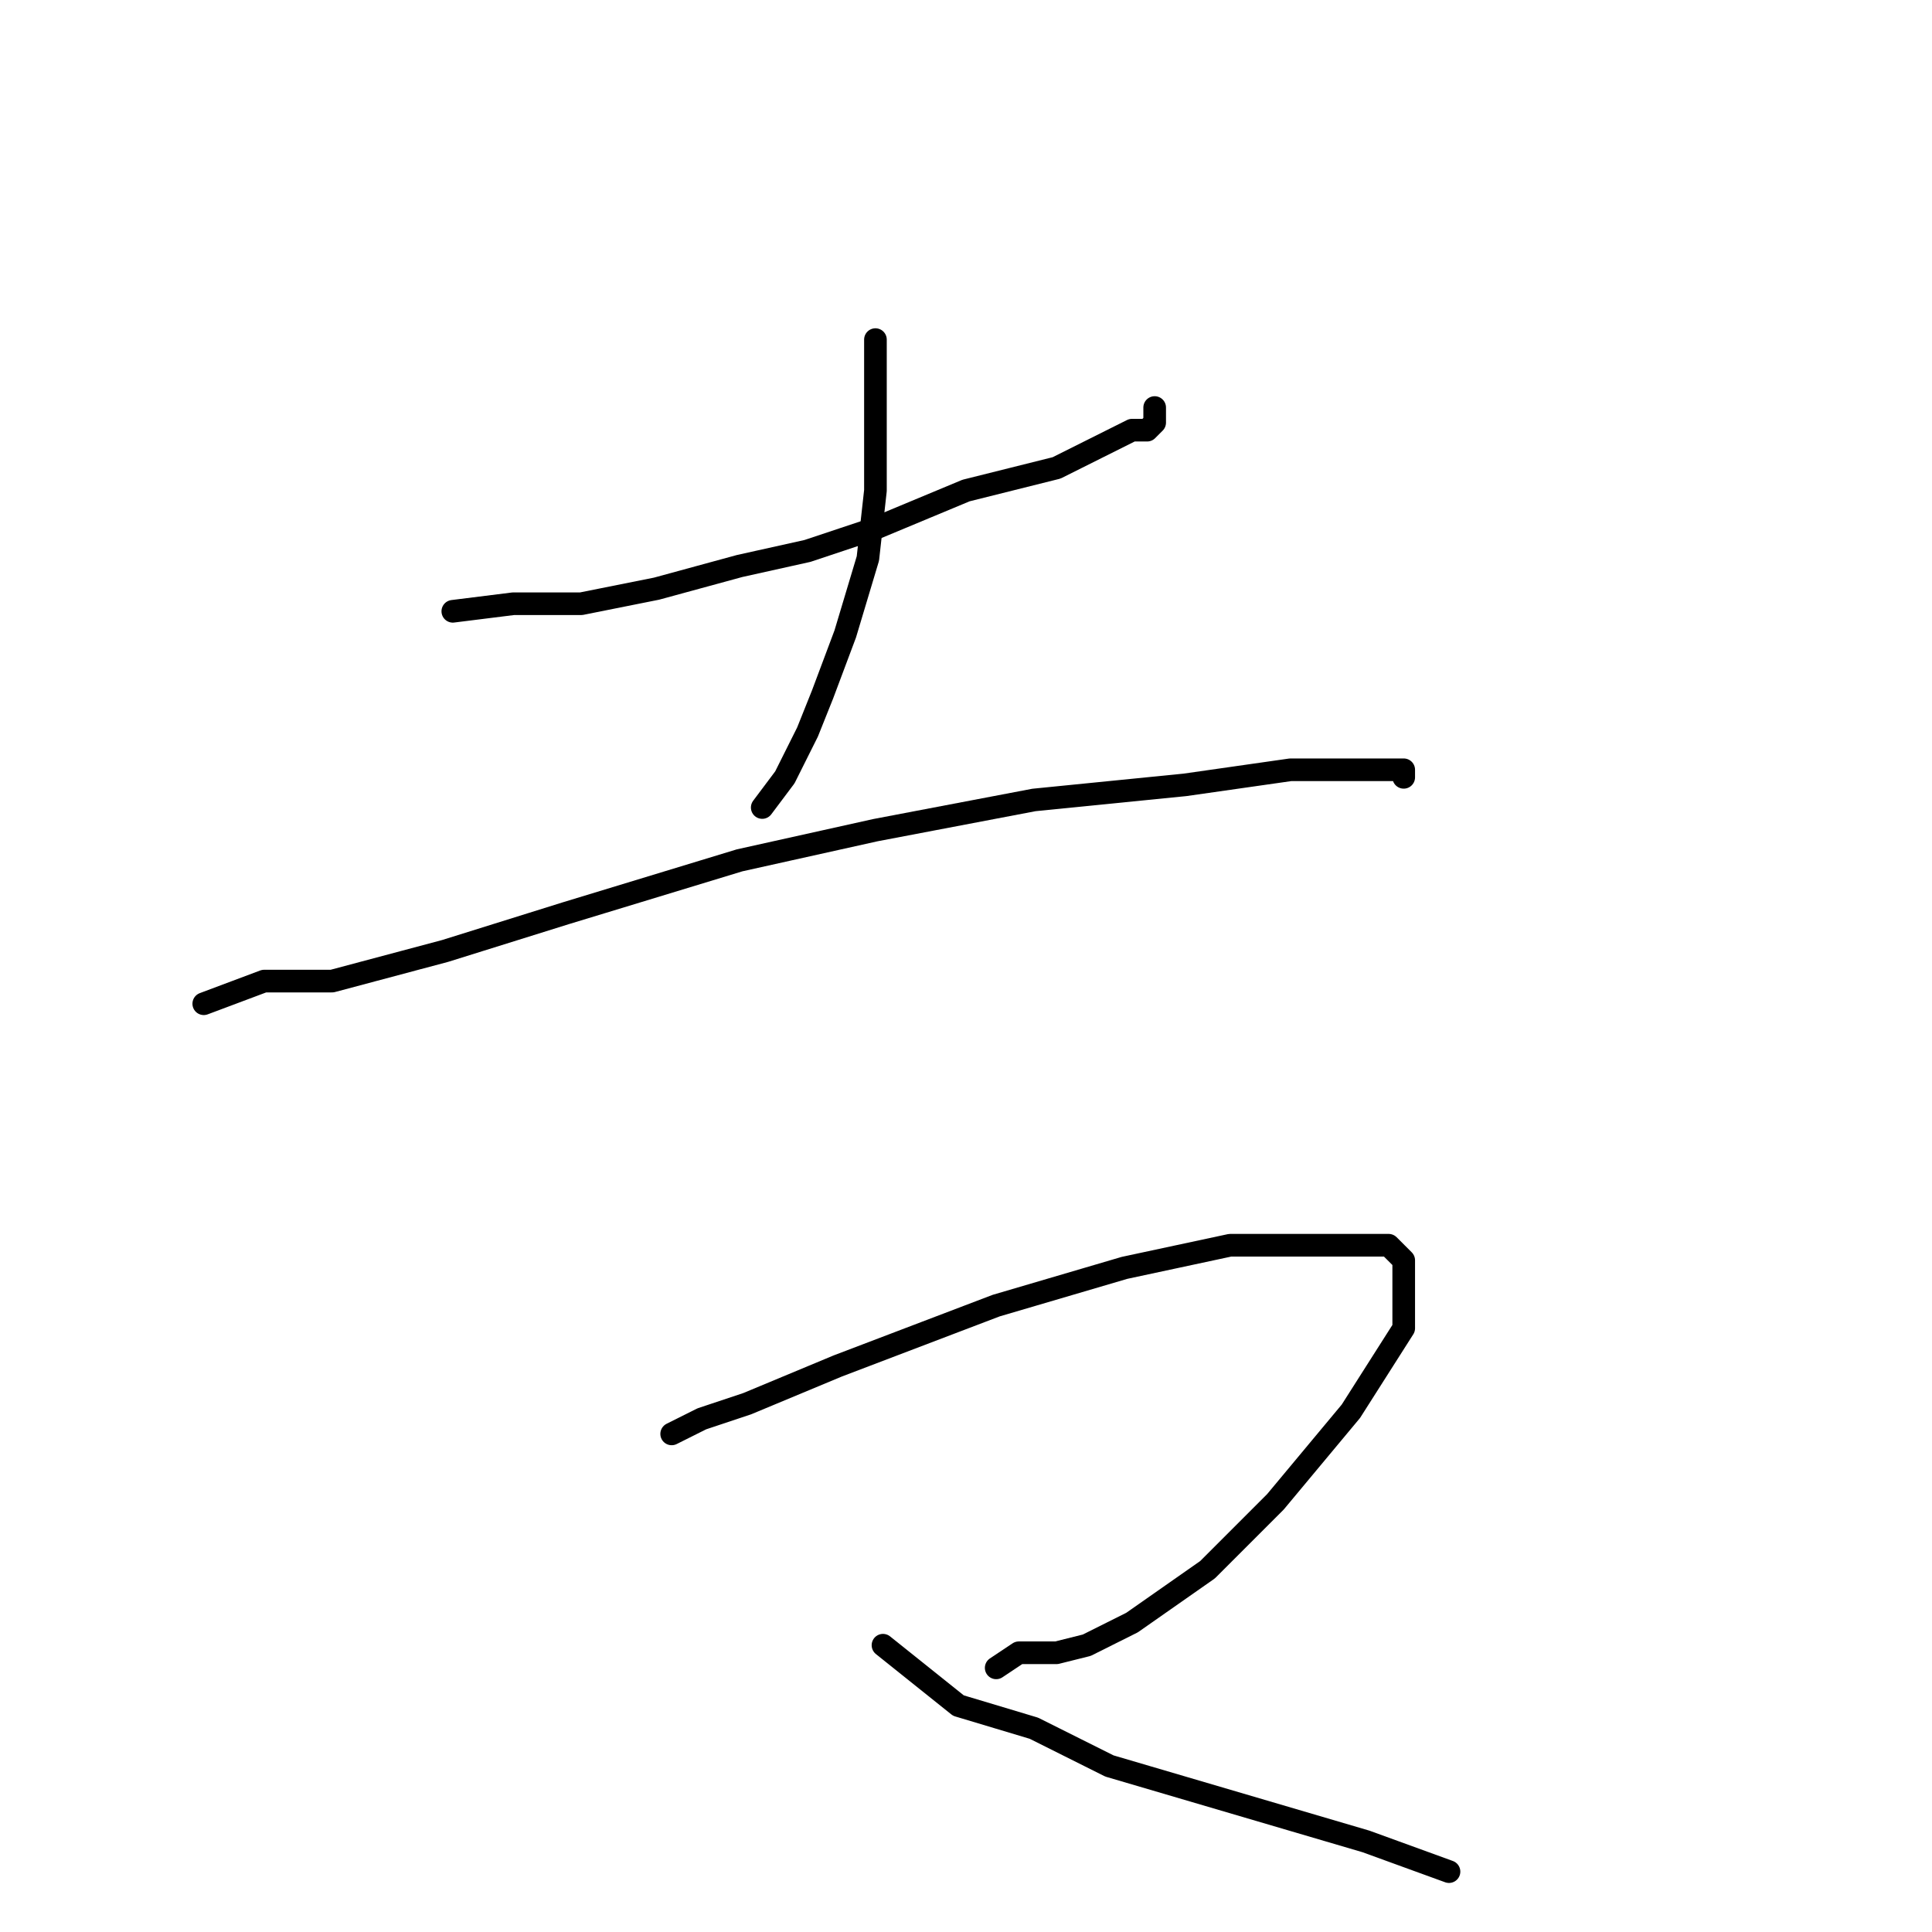 <?xml version="1.0" standalone="no"?>
    <svg width="256" height="256" xmlns="http://www.w3.org/2000/svg" version="1.1">
    <polyline stroke="black" stroke-width="3" stroke-linecap="round" fill="transparent" stroke-linejoin="round" points="60 81 68 80 77 80 87 78 98 75 107 73 116 70 128 65 140 62 146 59 150 57 152 57 153 56 153 54 153 54 " />
        <polyline stroke="black" stroke-width="3" stroke-linecap="round" fill="transparent" stroke-linejoin="round" points="116 45 116 50 116 56 116 65 115 74 112 84 109 92 107 97 104 103 101 107 101 107 " />
        <polyline stroke="black" stroke-width="3" stroke-linecap="round" fill="transparent" stroke-linejoin="round" points="27 133 35 130 44 130 59 126 75 121 98 114 116 110 137 106 157 104 171 102 179 102 184 102 186 102 186 103 186 103 " />
        <polyline stroke="black" stroke-width="3" stroke-linecap="round" fill="transparent" stroke-linejoin="round" points="89 190 93 188 99 186 111 181 132 173 149 168 163 165 173 165 179 165 184 165 186 167 186 176 179 187 169 199 160 208 150 215 144 218 140 219 135 219 132 221 132 221 " />
        <polyline stroke="black" stroke-width="3" stroke-linecap="round" fill="transparent" stroke-linejoin="round" points="117 218 127 226 137 229 147 234 164 239 181 244 192 248 192 248 " />
        </svg>